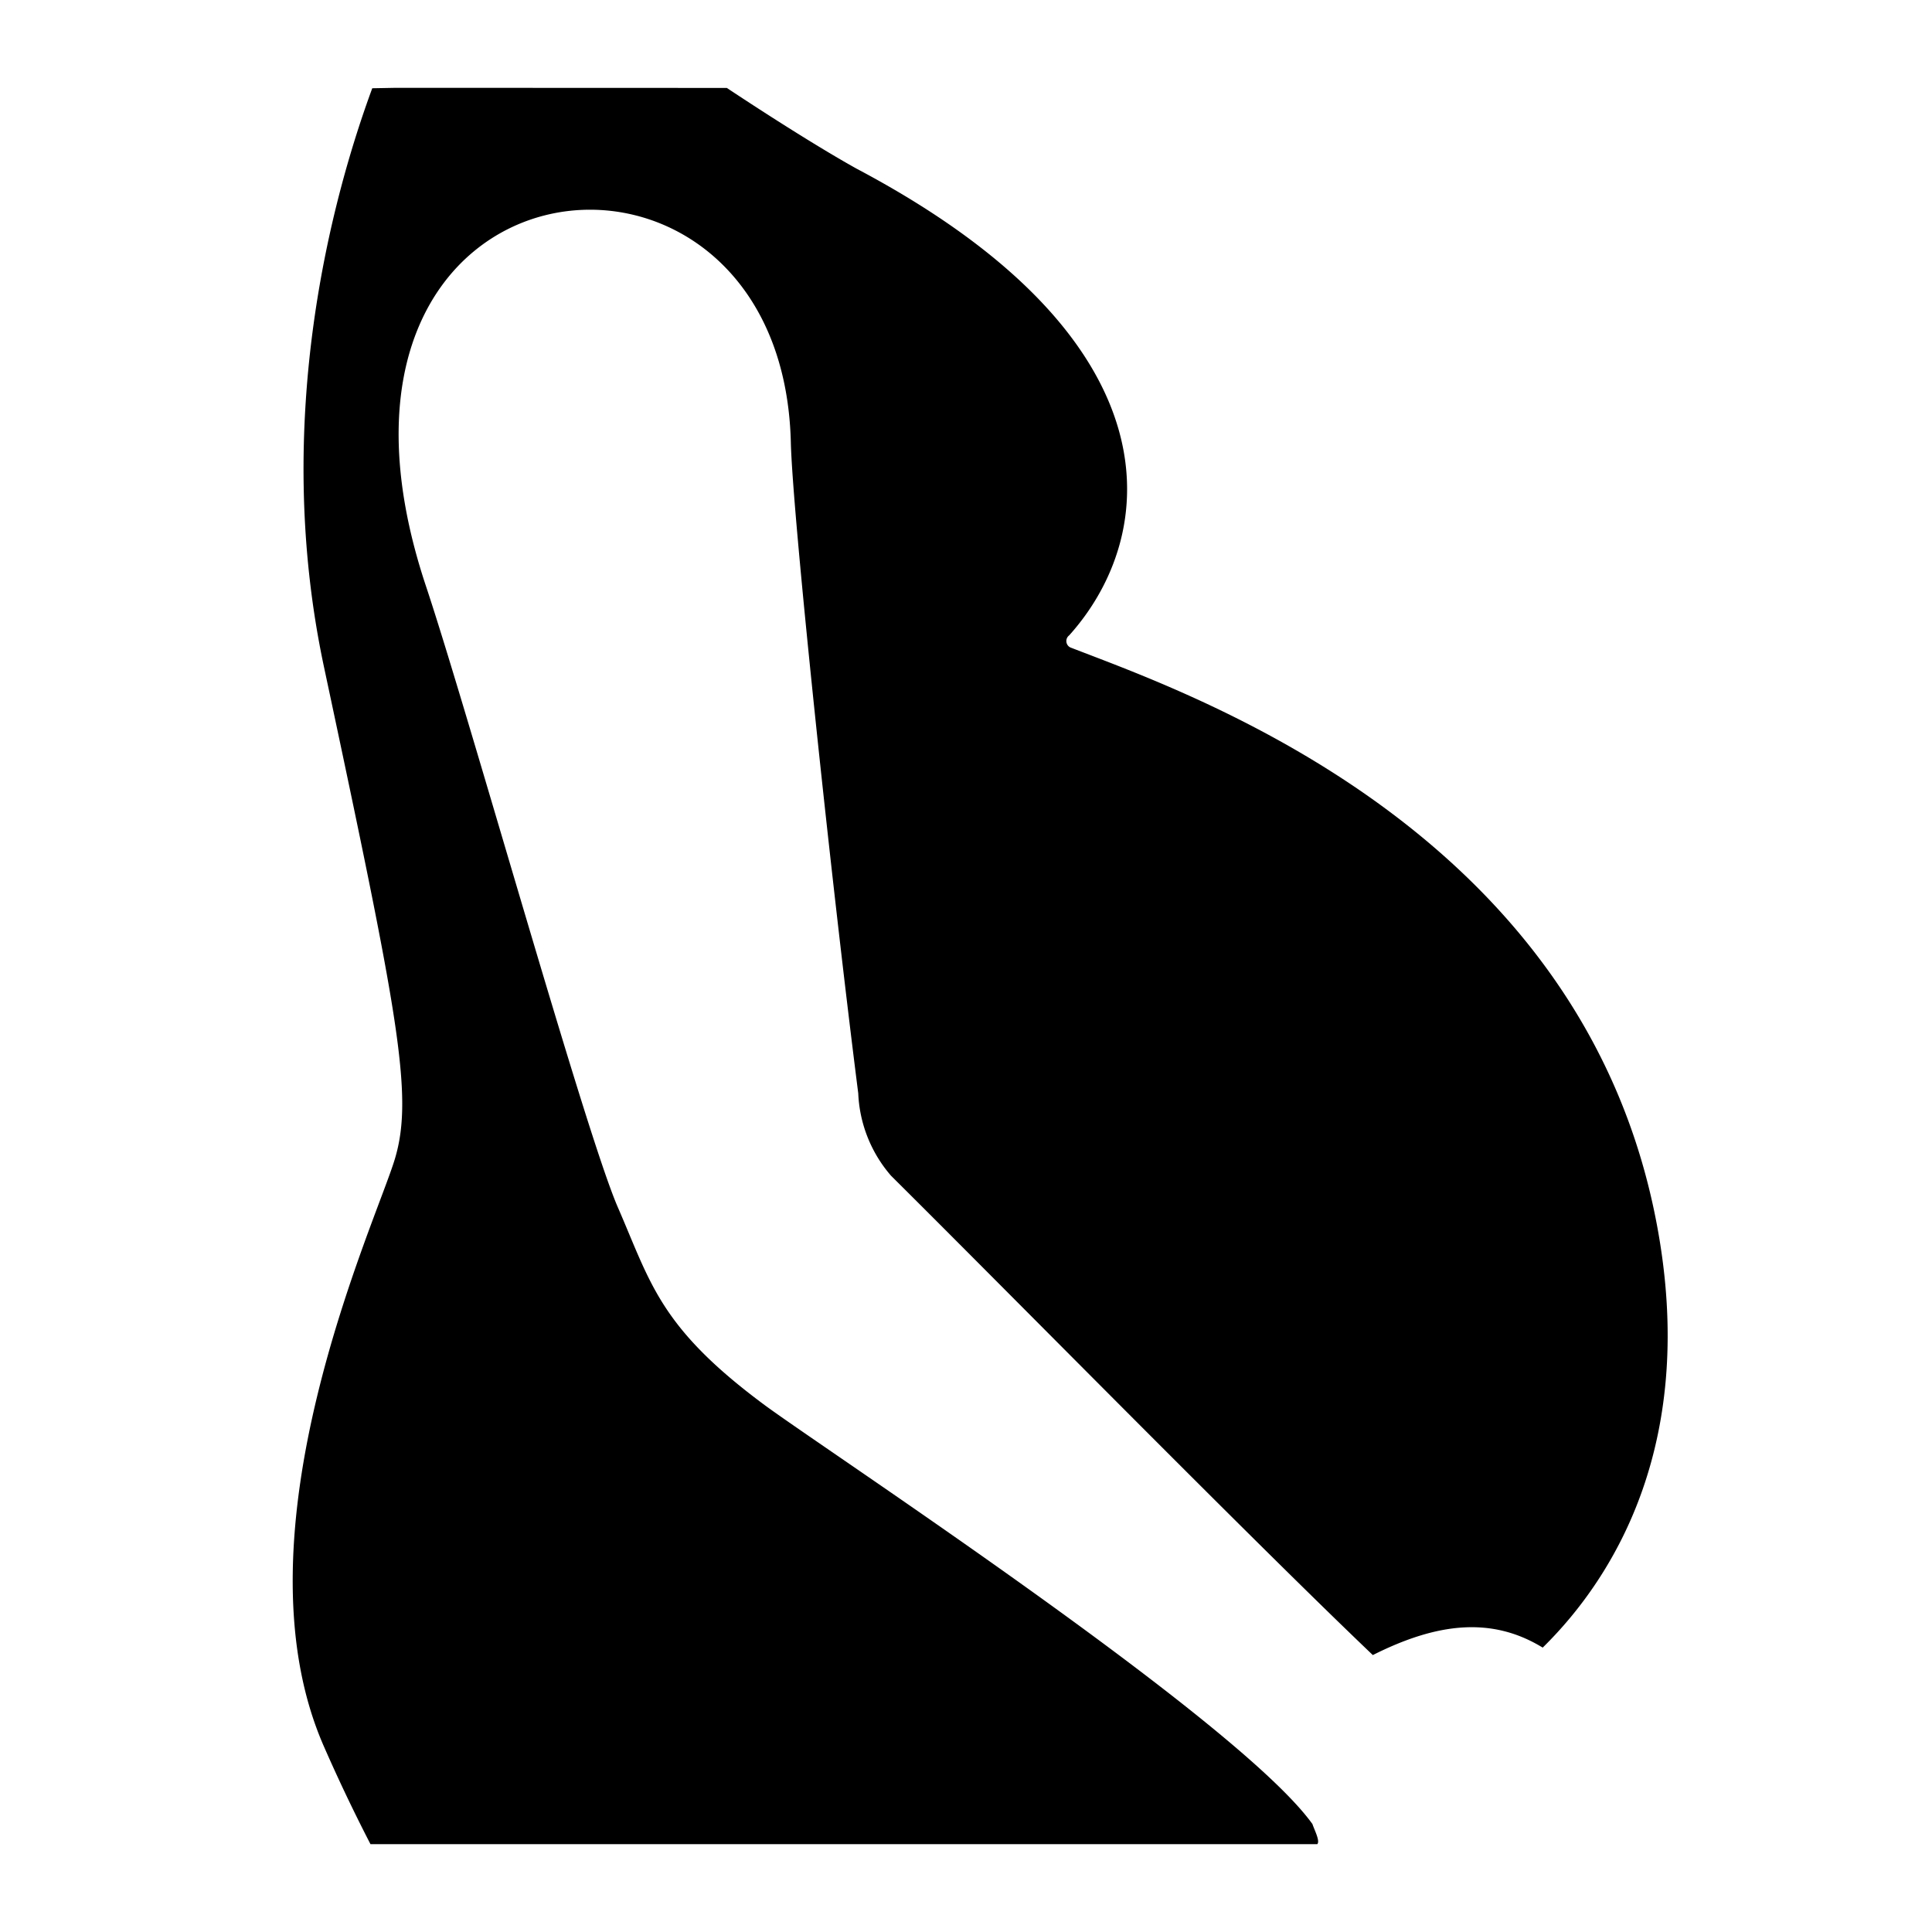 <svg t="1585379231785" class="icon" viewBox="0 0 1024 1024" version="1.1" xmlns="http://www.w3.org/2000/svg" p-id="4691" width="200" height="200"><path d="M698.166 977.455l-501.807-0.016a901.958 901.958 0 0 1-24.669-51.759c-49.804-113.416 27.726-278 37.686-311.699 9.992-33.683 1.35-77.281-37.671-260.546-28.051-131.817 4.887-250.446 25.6-306.657C210.696 46.545 209.392 46.545 209.392 46.545l175.849 0.062s40.324 26.95 68.732 42.775c172.28 91.136 160.365 194.389 112.702 247.389a3.724 3.724 0 0 0-1.489 3.01c0 1.552 0.977 2.979 2.405 3.491 62.309 24.188 271.236 95.791 310.613 305.959 21.302 113.462-21.209 185.406-60.54 224.039-27.089-16.601-56.056-13.157-90.034 3.956-63.488-60.509-193.474-192.621-255.333-254.03a71.215 71.215 0 0 1-17.408-43.706c-14.662-115.324-34.832-306.905-35.731-345.026C414.565 46.608 146.991 74.473 225.792 310.722c22.916 68.825 84.309 289.233 101.702 329.232 17.408 39.998 22 63.24 76.955 104.153 30.875 23.071 251.656 167.486 291.173 222.689 1.086 3.258 4.174 9.03 2.544 10.659" p-id="4692"></path></svg>